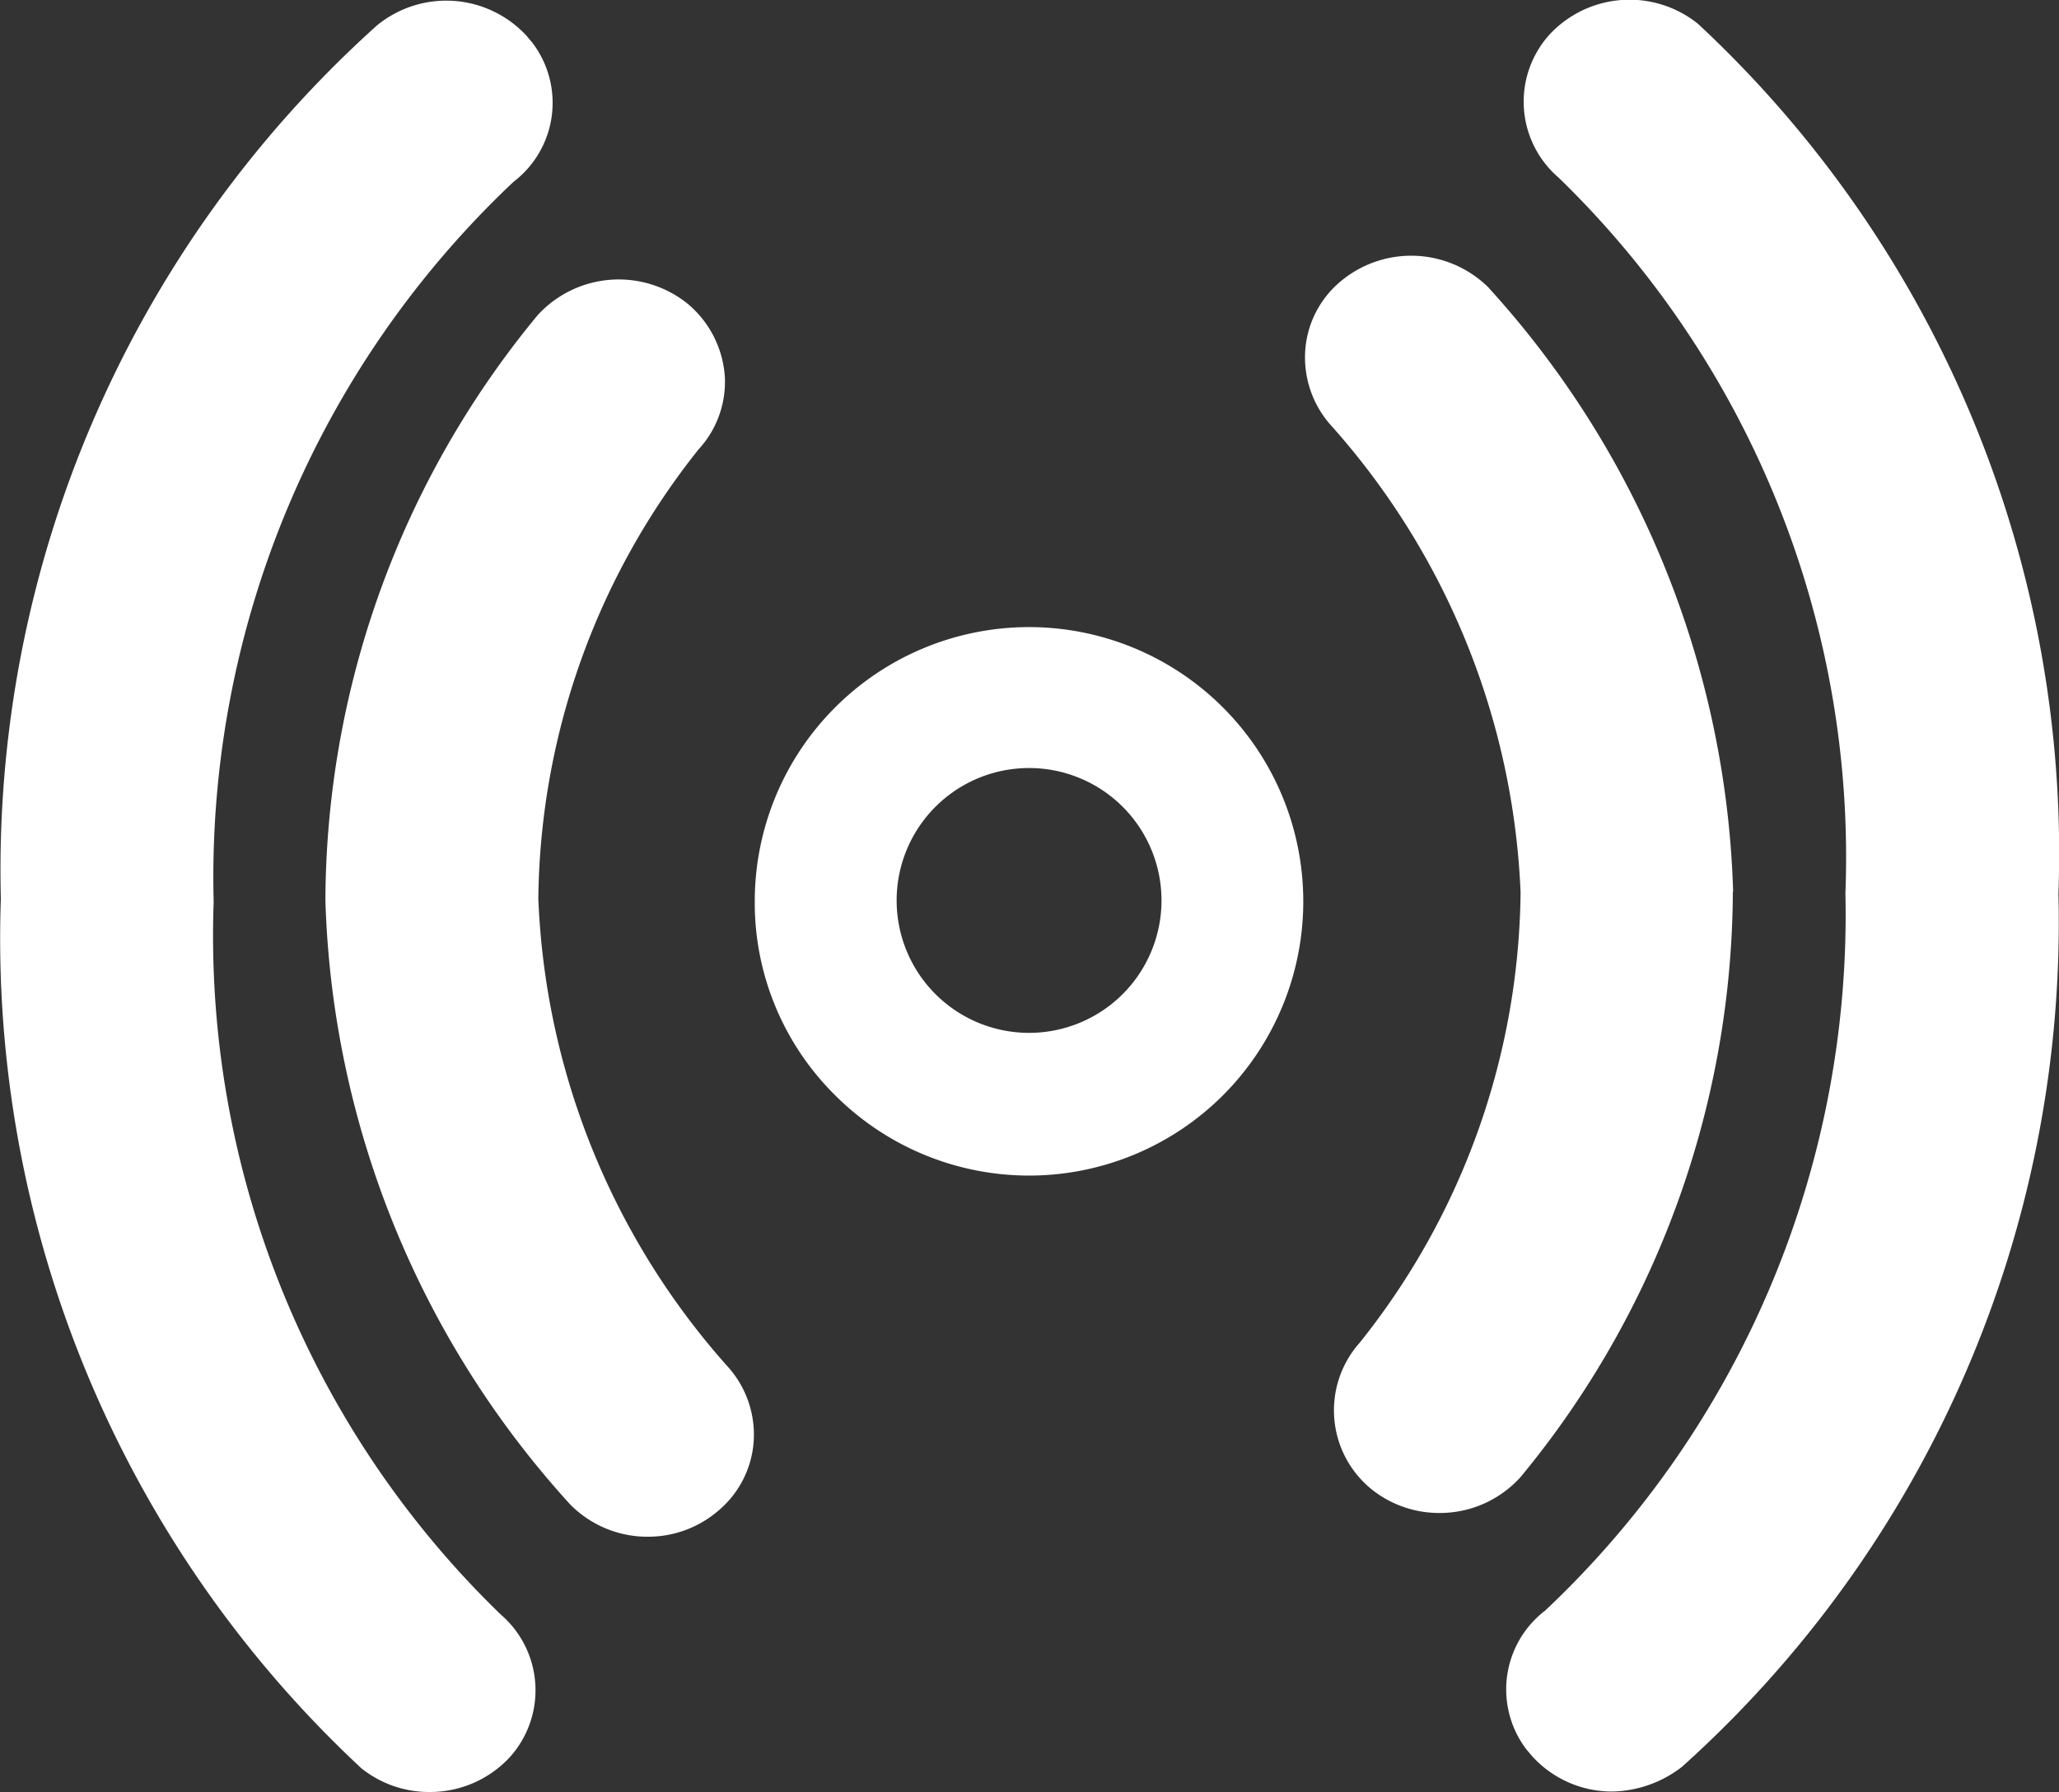 <svg xmlns="http://www.w3.org/2000/svg" width="21.767" height="18.946" viewBox="0 0 21.767 18.946">
    <rect x="0" y="0" width="21.767" height="18.946" fill="#333333" stroke="none"/>
    <g data-name="그룹 5487">
        <path data-name="패스 11323" d="M54.07 7.66a2.9 2.9 0 0 0-2.9 2.9 2.862 2.862 0 0 0 .85 2.05 2.9 2.9 0 0 0 4.1 0 2.9 2.9 0 0 0-2.05-4.95m0 4.29a1.4 1.4 0 1 1 1.4-1.4 1.4 1.4 0 0 1-1.4 1.4" transform="translate(-43.191 -1.03)" style="fill:#fff"/>
        <path data-name="패스 11324" d="M48.882 10.53a7.744 7.744 0 0 1 1.694-4.749 1.054 1.054 0 0 0 .278-.763 1.1 1.1 0 0 0-.4-.782 1.162 1.162 0 0 0-1.579.126 9.761 9.761 0 0 0-2.244 6.188 9.92 9.92 0 0 0 2.589 6.387 1.145 1.145 0 0 0 .807.34h.014a1.137 1.137 0 0 0 .746-.277 1.051 1.051 0 0 0 .371-.721 1.075 1.075 0 0 0-.286-.814 7.9 7.9 0 0 1-1.99-4.936" transform="translate(-43.191 -1.03)" style="fill:#fff"/>
        <path data-name="패스 11325" d="M45.449 10.558v-.022a10.106 10.106 0 0 1 3.171-7.584 1.05 1.05 0 0 0 .2-1.469l-.062-.074a1.155 1.155 0 0 0-1.582-.11 12 12 0 0 0-3.976 9.232 11.988 11.988 0 0 0 3.811 9.194 1.146 1.146 0 0 0 .711.251h.017a1.15 1.15 0 0 0 .836-.362 1.057 1.057 0 0 0-.093-1.517 9.988 9.988 0 0 1-3.032-7.539" transform="translate(-43.191 -1.03)" style="fill:#fff"/>
        <path data-name="패스 11326" d="M61.513 10.458a9.914 9.914 0 0 0-2.575-6.375l-.012-.014a1.161 1.161 0 0 0-1.567-.06 1.043 1.043 0 0 0-.369.72 1.078 1.078 0 0 0 .286.814 7.9 7.9 0 0 1 1.99 4.922 7.741 7.741 0 0 1-1.7 4.76 1.075 1.075 0 0 0 .118 1.545 1.142 1.142 0 0 0 .717.256h.016a1.148 1.148 0 0 0 .85-.381 9.777 9.777 0 0 0 2.243-6.187" transform="translate(-43.191 -1.03)" style="fill:#fff"/>
        <path data-name="패스 11327" d="m61.161 1.3-.023-.021a1.155 1.155 0 0 0-1.563.113 1.058 1.058 0 0 0 .093 1.516 10.007 10.007 0 0 1 3.032 7.566 10.107 10.107 0 0 1-3.173 7.583 1.049 1.049 0 0 0-.2 1.468l.061.072a1.138 1.138 0 0 0 .841.374 1.237 1.237 0 0 0 .744-.262 12 12 0 0 0 3.979-9.23A11.979 11.979 0 0 0 61.161 1.3" transform="translate(-43.191 -1.03)" style="fill:#fff"/>
    </g>
</svg>
